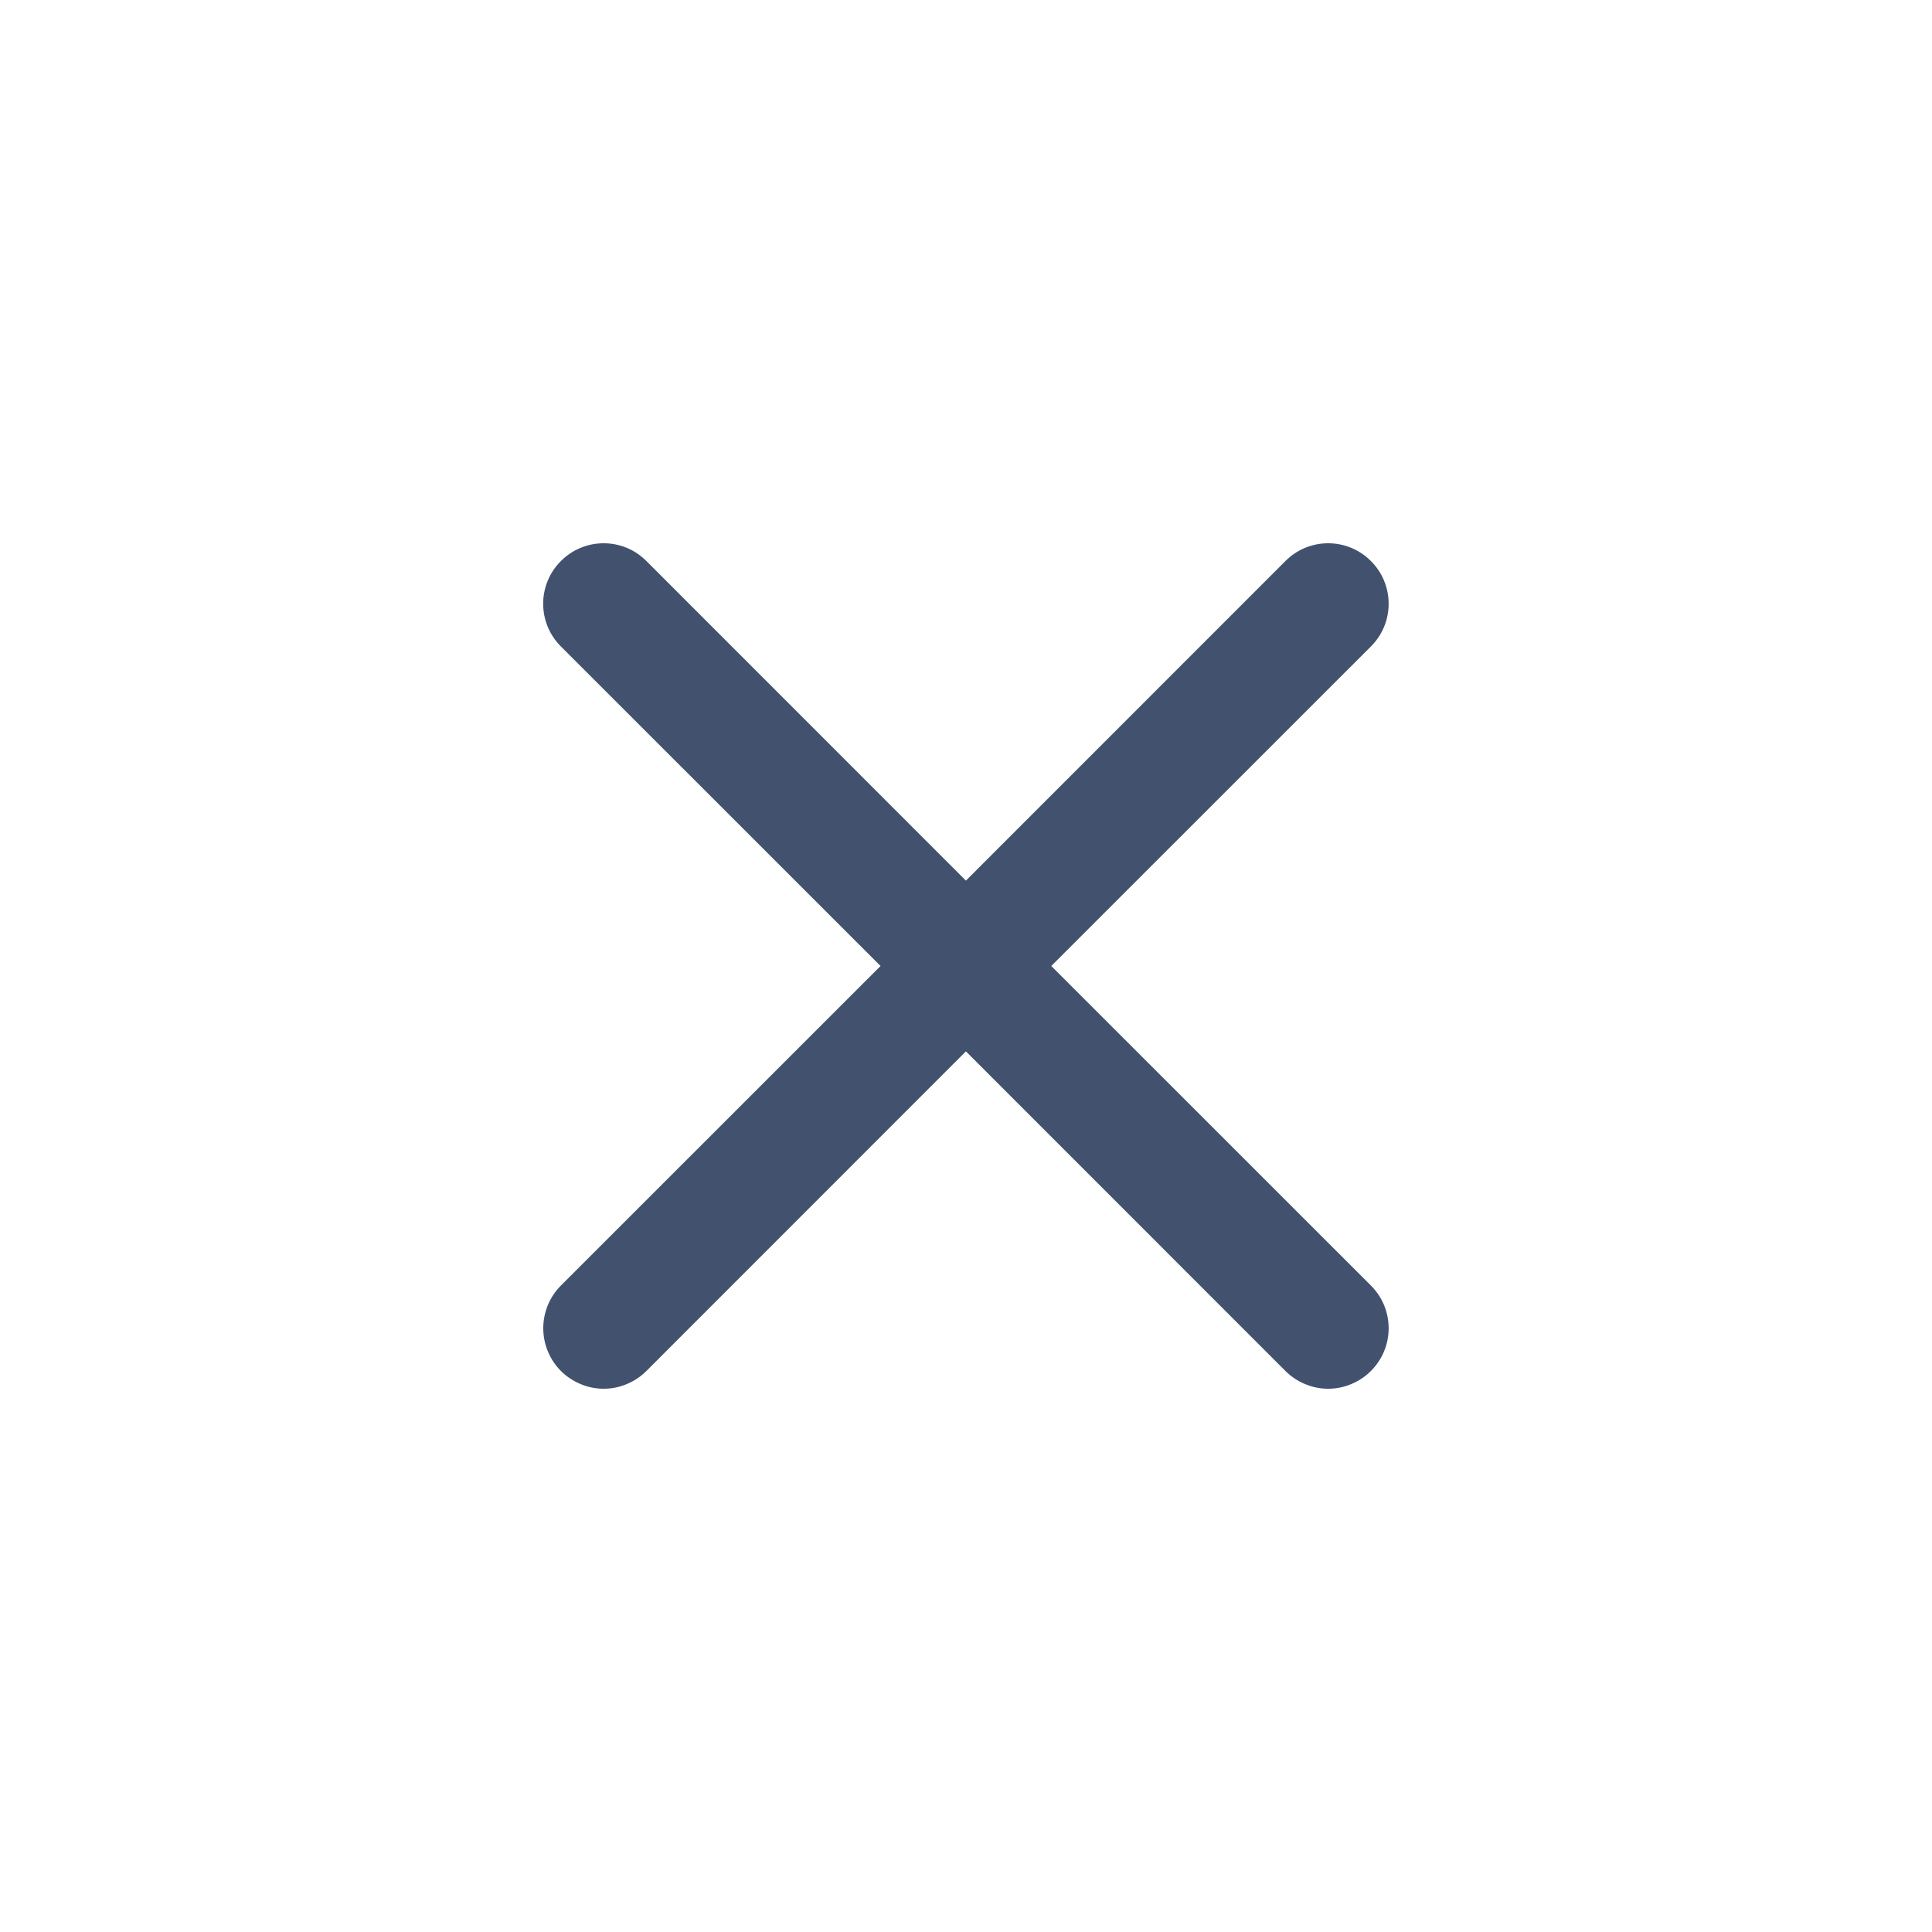 <svg width="21" height="21" viewBox="0 0 21 21" fill="none" xmlns="http://www.w3.org/2000/svg">
      <path
            d="M6.097 6.098C6.158 6.037 6.23 5.988 6.31 5.955C6.39 5.922 6.475 5.905 6.562 5.905C6.648 5.905 6.734 5.922 6.813 5.955C6.893 5.988 6.965 6.037 7.026 6.098L10.499 9.572L13.972 6.098C14.033 6.037 14.105 5.988 14.185 5.955C14.265 5.922 14.35 5.905 14.437 5.905C14.523 5.905 14.608 5.922 14.688 5.955C14.768 5.988 14.84 6.037 14.901 6.098C14.962 6.159 15.011 6.231 15.044 6.311C15.077 6.391 15.094 6.476 15.094 6.562C15.094 6.649 15.077 6.734 15.044 6.814C15.011 6.894 14.962 6.966 14.901 7.027L11.427 10.5L14.901 13.973C14.962 14.034 15.011 14.106 15.044 14.186C15.077 14.266 15.094 14.351 15.094 14.438C15.094 14.524 15.077 14.609 15.044 14.689C15.011 14.769 14.962 14.841 14.901 14.902C14.84 14.963 14.768 15.011 14.688 15.044C14.608 15.078 14.523 15.095 14.437 15.095C14.35 15.095 14.265 15.078 14.185 15.044C14.105 15.011 14.033 14.963 13.972 14.902L10.499 11.428L7.026 14.902C6.965 14.963 6.893 15.011 6.813 15.044C6.733 15.078 6.648 15.095 6.562 15.095C6.475 15.095 6.39 15.078 6.31 15.044C6.231 15.011 6.158 14.963 6.097 14.902C6.036 14.841 5.988 14.769 5.955 14.689C5.922 14.609 5.905 14.524 5.905 14.438C5.905 14.351 5.922 14.266 5.955 14.186C5.988 14.106 6.036 14.034 6.097 13.973L9.571 10.5L6.097 7.027C6.036 6.966 5.987 6.894 5.954 6.814C5.921 6.734 5.904 6.649 5.904 6.562C5.904 6.476 5.921 6.391 5.954 6.311C5.987 6.231 6.036 6.159 6.097 6.098Z"
            fill="#42526E" />
</svg>
      